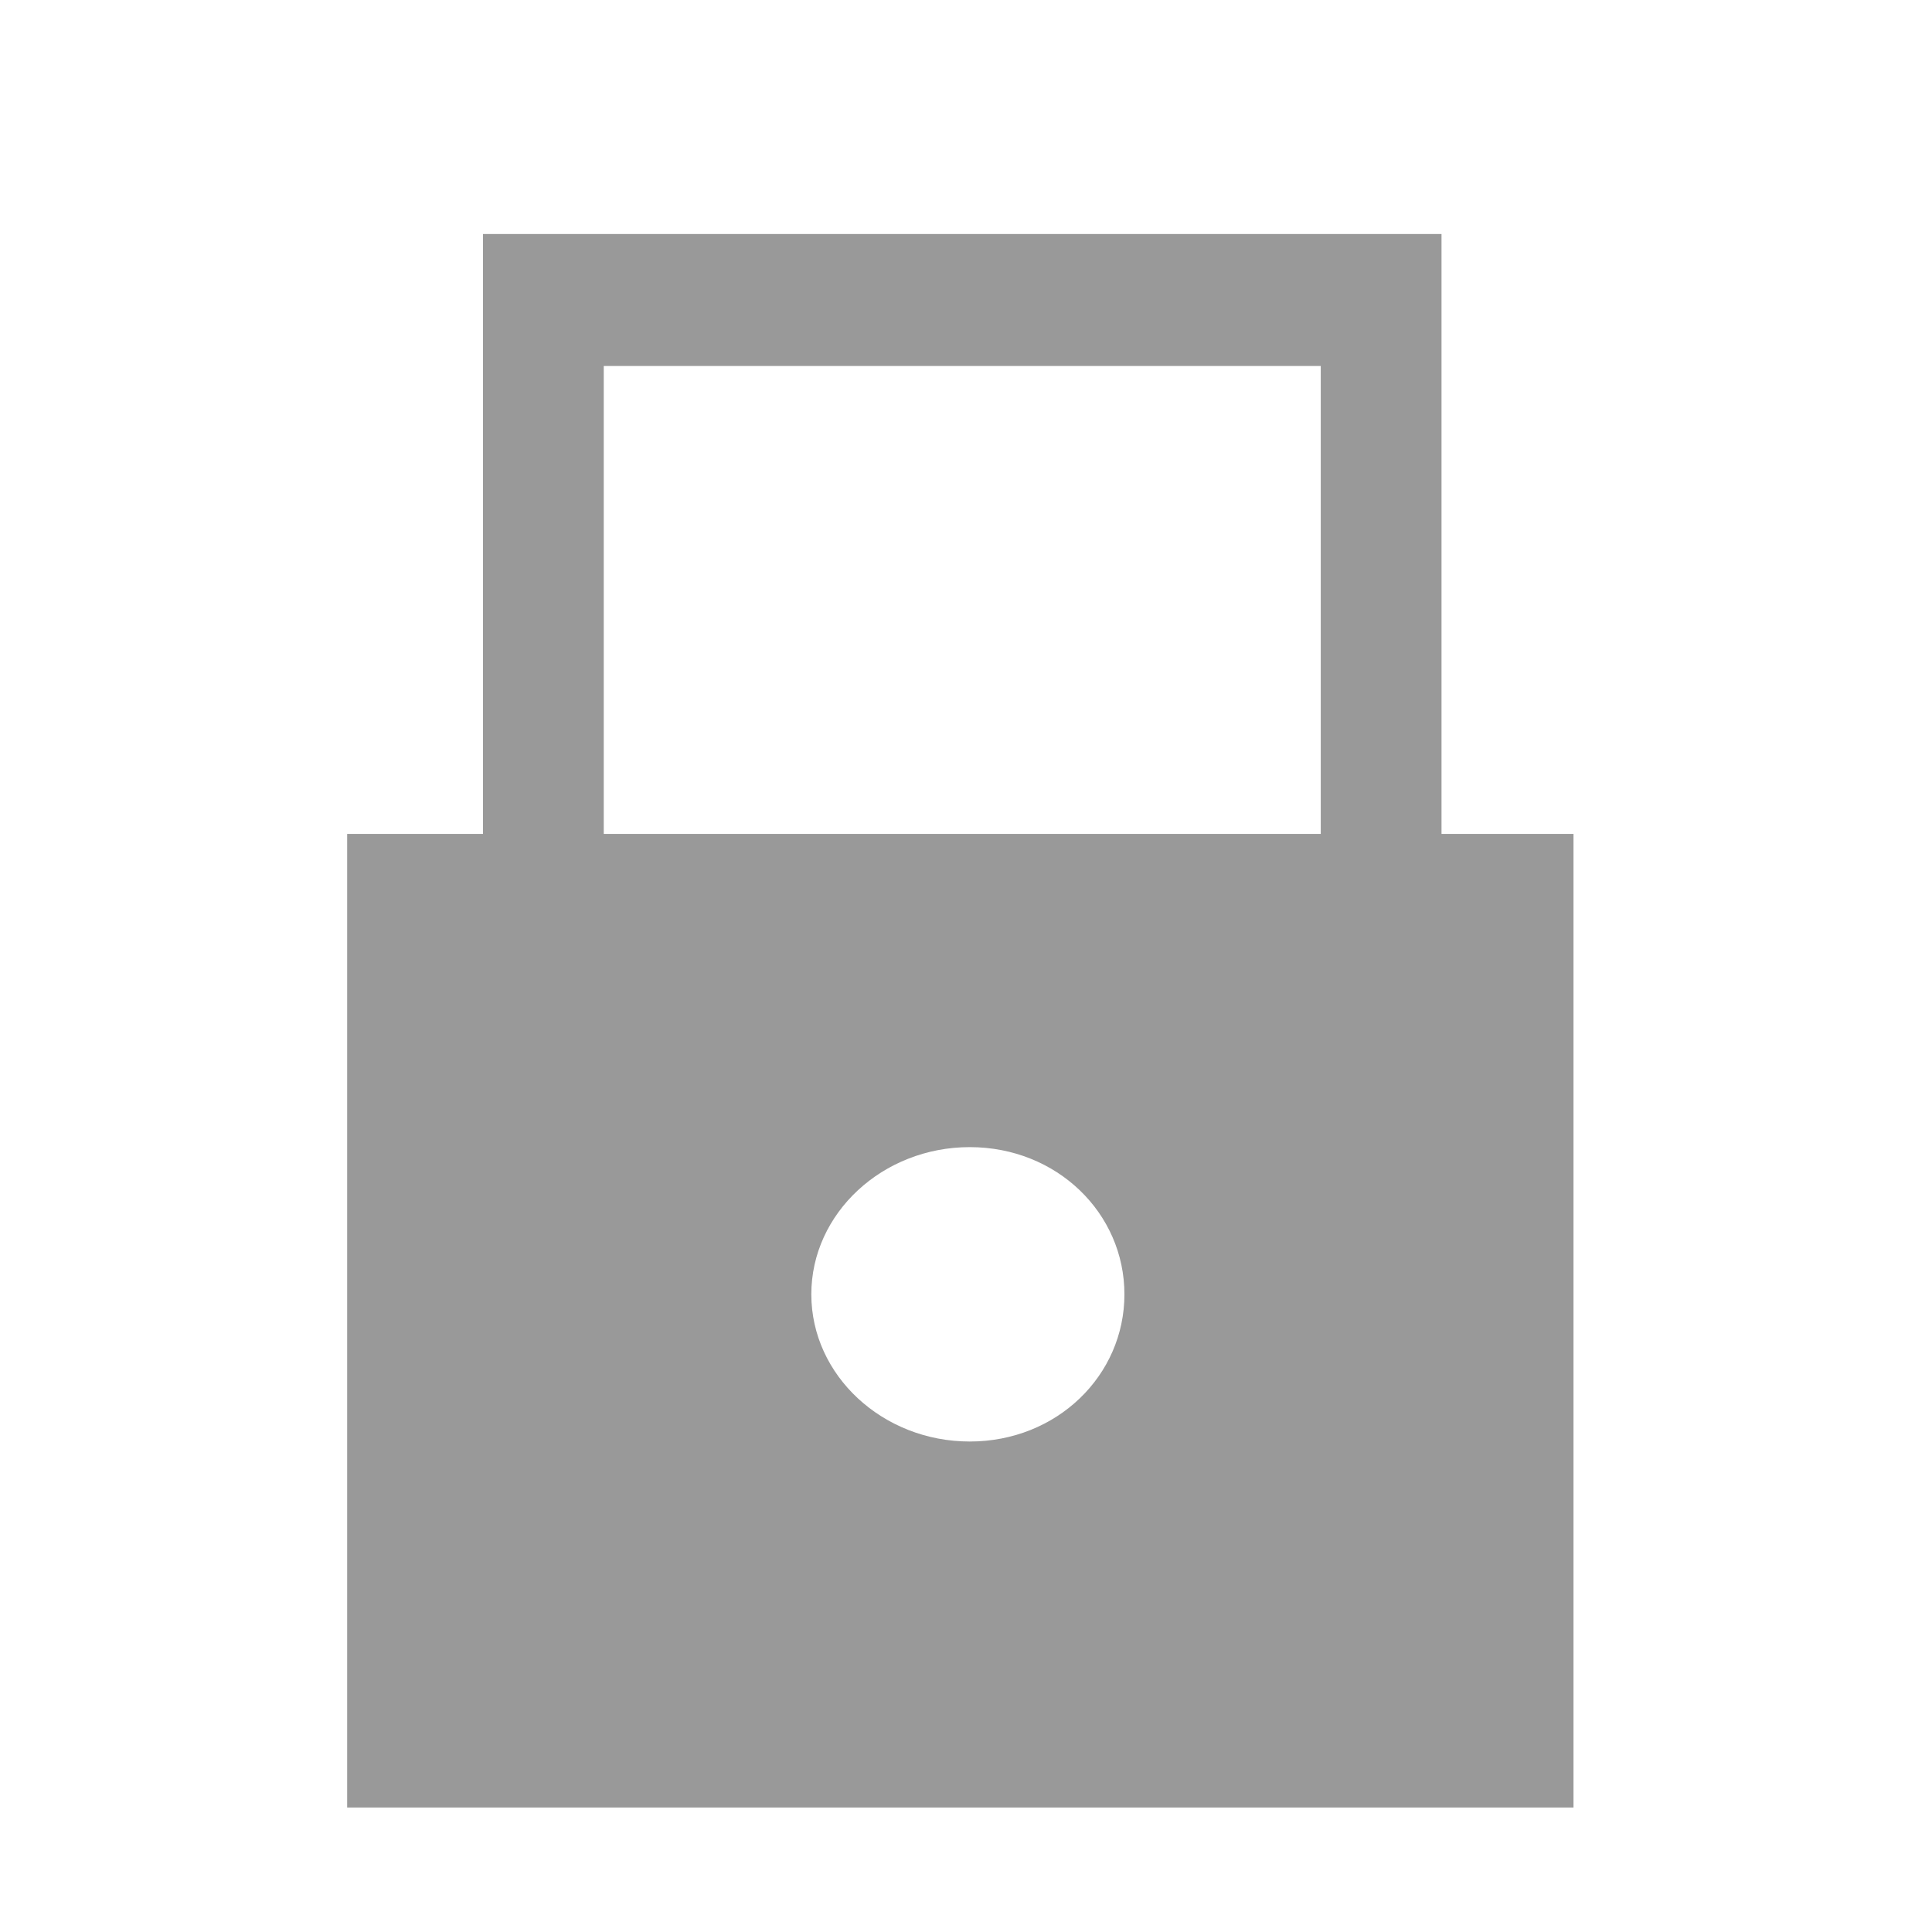 <?xml version="1.0" encoding="UTF-8" standalone="no"?>
<!-- Created with Inkscape (http://www.inkscape.org/) -->

<svg
   xmlns:dc="http://purl.org/dc/elements/1.1/"
   xmlns:cc="http://creativecommons.org/ns#"
   xmlns:rdf="http://www.w3.org/1999/02/22-rdf-syntax-ns#"
   xmlns:svg="http://www.w3.org/2000/svg"
   xmlns="http://www.w3.org/2000/svg"
   xmlns:sodipodi="http://sodipodi.sourceforge.net/DTD/sodipodi-0.dtd"
   xmlns:inkscape="http://www.inkscape.org/namespaces/inkscape"
   width="16px"
   height="16px"
   id="svg2985"
   version="1.1"
   inkscape:version="0.48.1 r9760"
   sodipodi:docname="key.svg"
   inkscape:export-filename="/home/yendo/development/hg/gfeedline/share/html/key.png"
   inkscape:export-xdpi="90"
   inkscape:export-ydpi="90">
  <defs
     id="defs2987" />
  <sodipodi:namedview
     id="base"
     pagecolor="#ffffff"
     bordercolor="#666666"
     borderopacity="1.0"
     inkscape:pageopacity="0"
     inkscape:pageshadow="2"
     inkscape:zoom="22.197802"
     inkscape:cx="8.180198"
     inkscape:cy="8"
     inkscape:current-layer="layer1"
     showgrid="true"
     inkscape:grid-bbox="true"
     inkscape:document-units="px"
     inkscape:snap-global="false"
     showguides="false"
     inkscape:window-width="1197"
     inkscape:window-height="811"
     inkscape:window-x="11"
     inkscape:window-y="50"
     inkscape:window-maximized="0">
    <inkscape:grid
       type="xygrid"
       id="grid3792"
       empspacing="5"
       visible="true"
       enabled="true"
       snapvisiblegridlinesonly="true" />
  </sodipodi:namedview>
  <g
     id="layer1"
     inkscape:label="Layer 1"
     inkscape:groupmode="layer">
    <path
       style="fill:#999999;fill-opacity:1;stroke:#000000;stroke-width:0;stroke-linecap:square;stroke-linejoin:miter;stroke-miterlimit:4;stroke-opacity:1;stroke-dasharray:none"
       d="M 2.875 6.906 L 2.875 14.969 L 13.031 14.969 L 13.031 6.906 L 2.875 6.906 z M 8.031 9.5 C 8.753 9.5 9.312 10.047 9.312 10.719 C 9.312 11.391 8.753 11.938 8.031 11.938 C 7.31 11.938 6.719 11.391 6.719 10.719 C 6.719 10.047 7.31 9.5 8.031 9.5 z "
       id="rect3786" />
    <path
       style="fill:#999999;fill-opacity:1;stroke:#000000;stroke-width:0;stroke-linecap:square;stroke-linejoin:miter;stroke-miterlimit:4;stroke-opacity:1;stroke-dasharray:none"
       d="M 4 1.938 L 4 7.969 L 11.938 7.969 L 11.938 1.938 L 4 1.938 z M 5 3.031 L 10.938 3.031 L 10.938 6.938 L 5 6.938 L 5 3.031 z "
       id="rect3788" />
  </g>
</svg>
